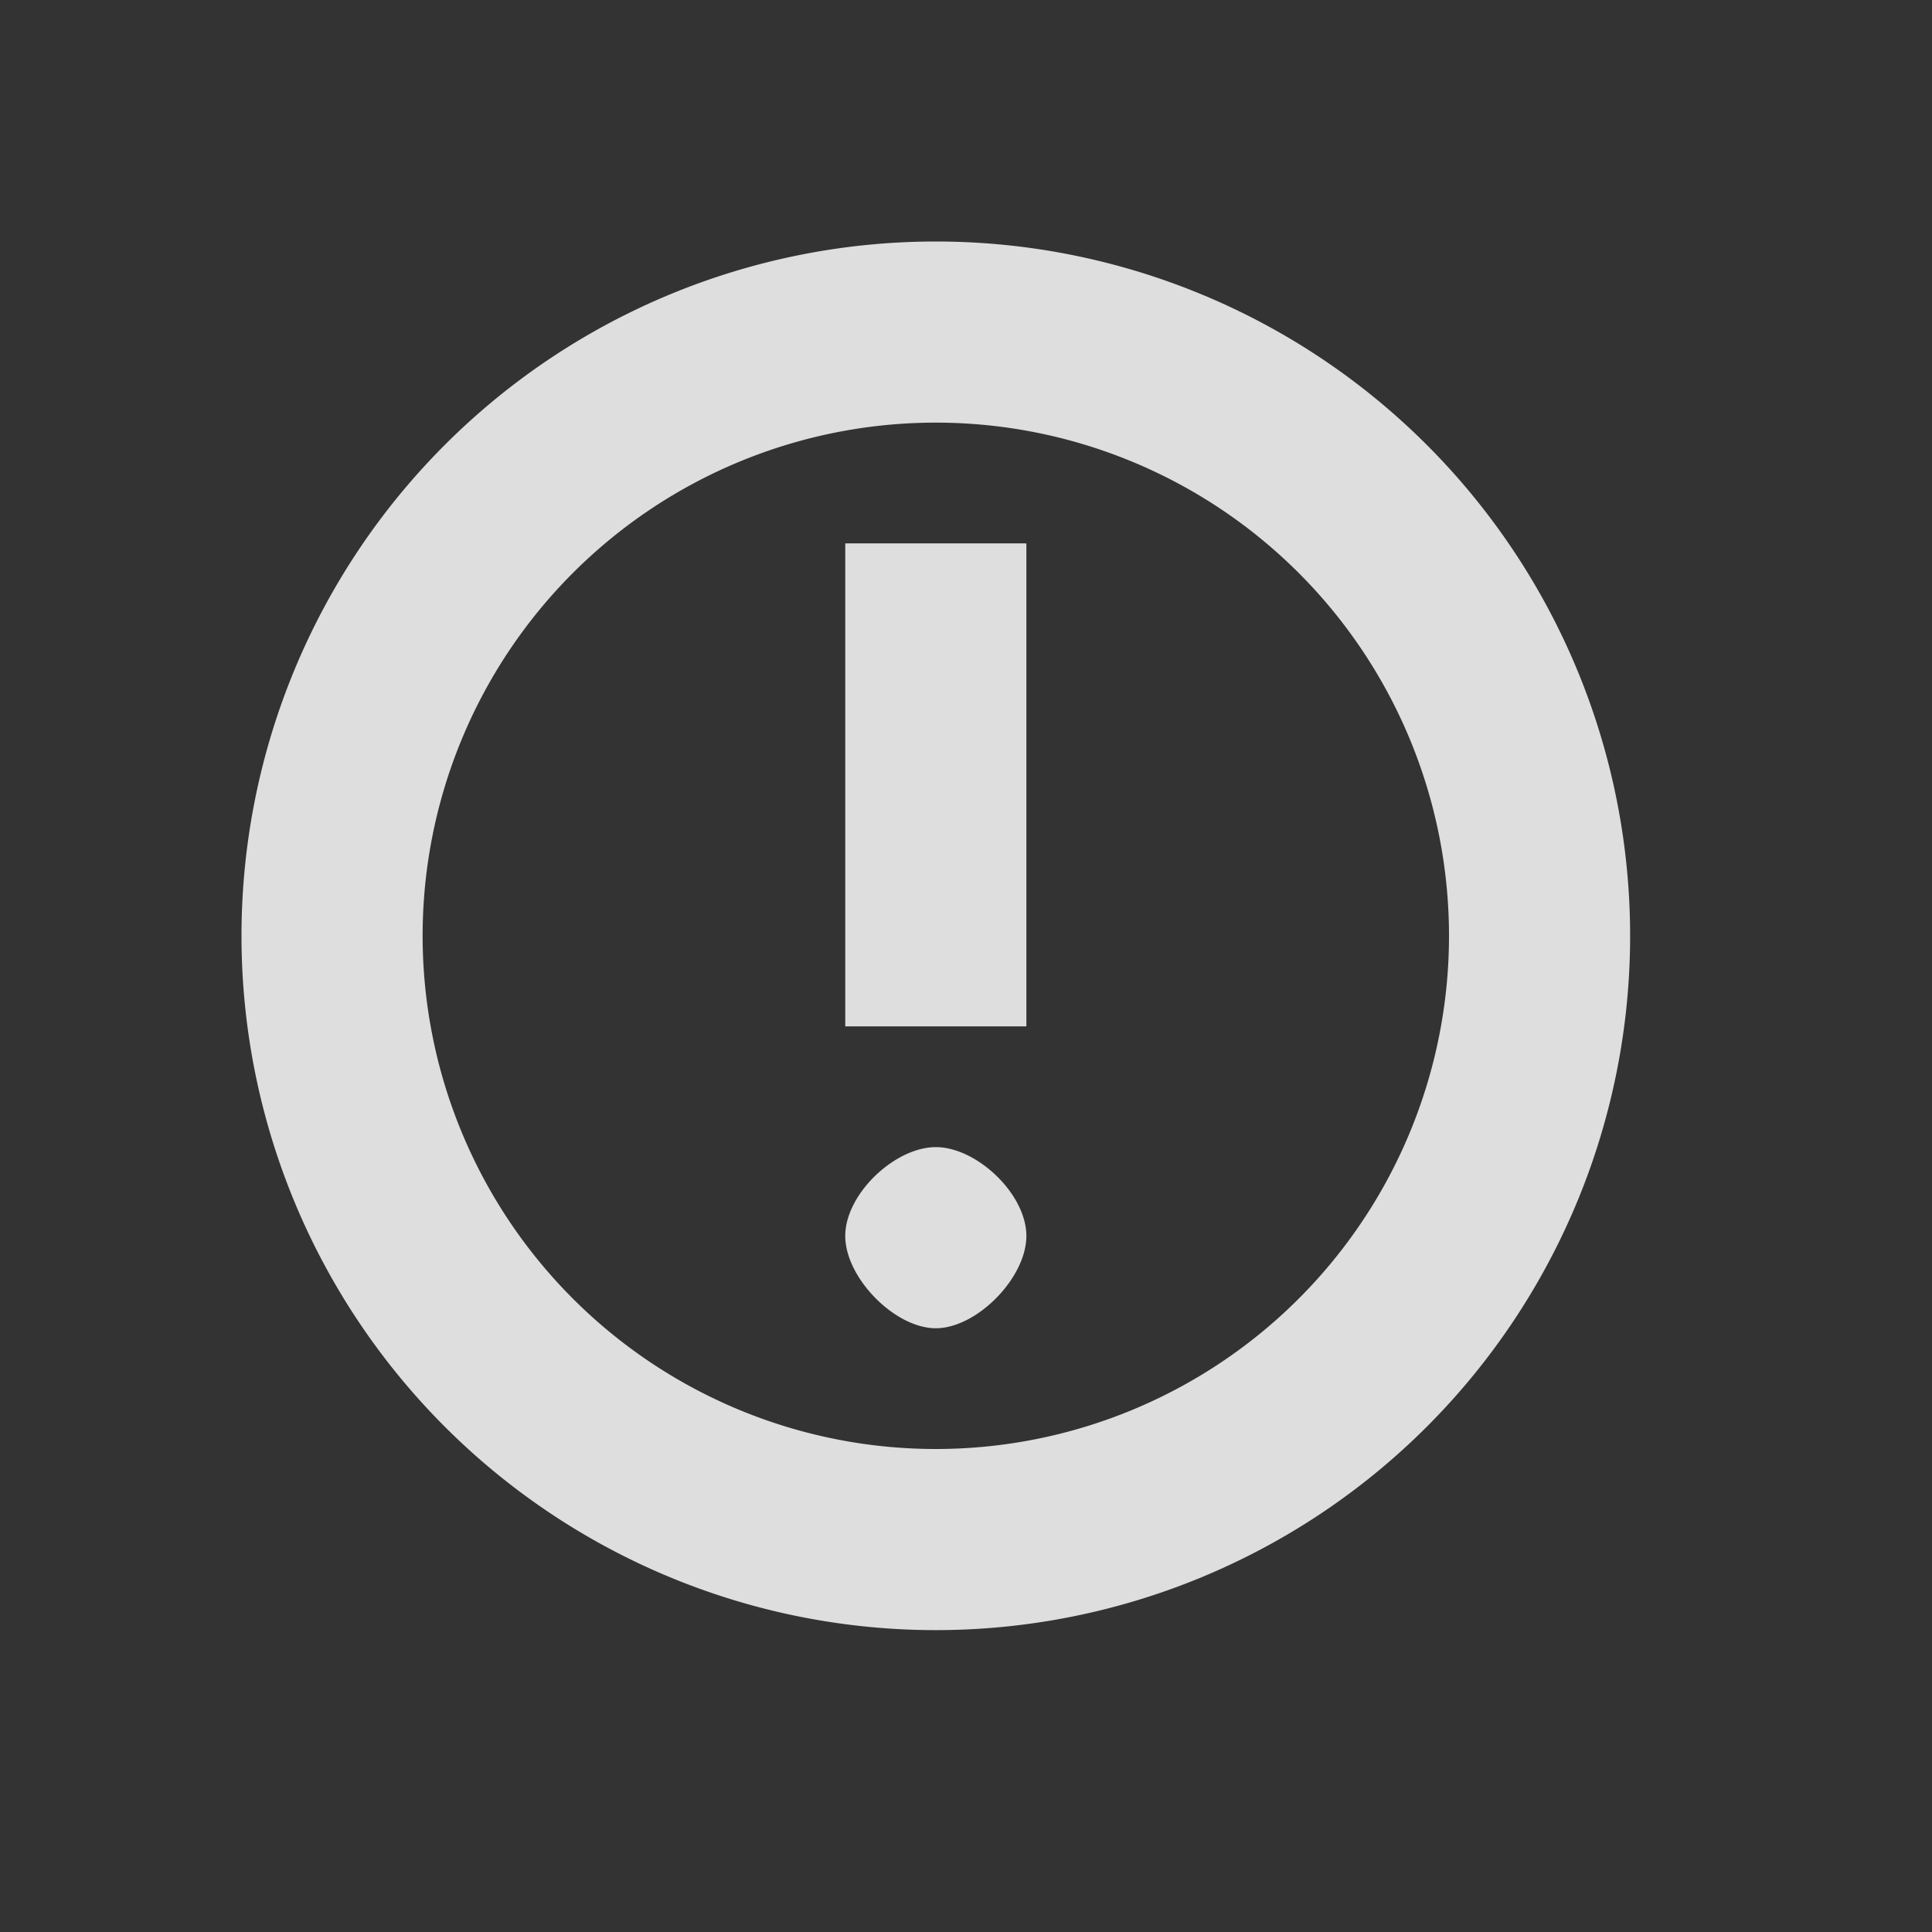 <svg xmlns="http://www.w3.org/2000/svg" width="32" height="32" version="1.1">
 <rect width="100%" height="100%" fill="#333333" stroke="none"/>
 <g id="22-22-notification-active" transform="translate(160,-62)">
  <rect style="opacity:0.001" width="22" height="22" x="0" y="40"/>
  <path style="fill:#00a698" d="m 11,43 c -4.418,0 -8,3.582 -8,8 0,4.418 3.582,8 8,8 4.418,0 8,-3.582 8,-8 0,-4.418 -3.582,-8 -8,-8 z"/>
  <path style="fill:#ffffff" d="m 10,47 v 6 h 2 v -6 z m 1,7 c -0.453,0 -1,0.518 -1,0.98 C 10,55.443 10.547,56 11,56 11.453,56 12,55.443 12,54.98 12,54.518 11.453,54 11,54 Z"/>
 </g>
 <path id="expander-bottom" style="fill:#dedede" d="m 1,40 2,-2 2,2 z"/>
 <path id="expander-top" style="fill:#dedede" d="m 1,34 2,2 2,-2 z"/>
 <path id="expander-right" style="fill:#dedede" d="m 6,35 -2,2 2,2 z"/>
 <path id="expander-left" style="fill:#dedede" d="m 0,35 2,2 -2,2 z"/>
 <g id="22-22-notification-inactive" transform="translate(0,-22)">
  <rect style="opacity:0.001" width="22" height="22" x="0" y="0"/>
  <g>
   <path style="fill:#dedede" d="m 11,3 a 8,8 0 0 0 -8,8 8,8 0 0 0 8,8 8,8 0 0 0 8,-8 8,8 0 0 0 -8,-8 z m 0,2 a 6,6 0 0 1 6,6 6,6 0 0 1 -6,6 6,6 0 0 1 -6,-6 6,6 0 0 1 6,-6 z m -1,1 v 6 h 2 V 6 Z m 1,7 c -0.453,0 -1,0.518 -1,0.98 C 10,14.443 10.547,15 11,15 11.453,15 12,14.443 12,13.98 12,13.518 11.453,13 11,13 Z"/>
  </g>
 </g>
 <g id="22-22-notification-disabled" transform="translate(32,18)">
  <rect style="opacity:0.001" width="22" height="22" x="0" y="-40"/>
  <path style="opacity:0.3;fill:#dedede" d="m 11,-37 a 8,8 0 0 0 -8,8 8,8 0 0 0 8,8 8,8 0 0 0 8,-8 8,8 0 0 0 -8,-8 z m 0,2 a 6,6 0 0 1 6,6 6,6 0 0 1 -6,6 6,6 0 0 1 -6,-6 6,6 0 0 1 6,-6 z m -1,1 v 6 h 2 v -6 z m 1,7 c -0.453,0 -1,0.518 -1,0.98 C 10,-25.557 10.547,-25 11,-25 c 0.453,0 1,-0.557 1,-1.02 C 12,-26.482 11.453,-27 11,-27 Z"/>
 </g>
 <g id="22-22-notification-empty" transform="translate(24,18)">
  <rect style="opacity:0.001" width="22" height="22" x="40" y="-40"/>
  <path style="fill:#dedede" d="m 51,-37 a 8,8 0 0 0 -8,8 8,8 0 0 0 8,8 8,8 0 0 0 8,-8 8,8 0 0 0 -8,-8 z m 0,2 a 6,6 0 0 1 6,6 6,6 0 0 1 -6,6 6,6 0 0 1 -6,-6 6,6 0 0 1 6,-6 z"/>
 </g>
 <g id="22-22-notification-progress-active" transform="translate(88,-22)">
  <rect style="opacity:0.001" width="22" height="22" x="40" y="0"/>
  <path style="fill:#00a698" d="m 51,3 c -4.418,0 -8,3.582 -8,8 0,4.418 3.582,8 8,8 4.418,0 8,-3.582 8,-8 0,-4.418 -3.582,-8 -8,-8 z"/>
 </g>
 <g id="22-22-notification-progress-inactive" transform="translate(56,-62)">
  <rect style="opacity:0.001" width="22" height="22" x="40" y="40"/>
  <path style="opacity:0.3;fill:#dedede" d="m 51,43 c -4.418,0 -8,3.582 -8,8 0,4.418 3.582,8 8,8 4.418,0 8,-3.582 8,-8 0,-4.418 -3.582,-8 -8,-8 z"/>
 </g>
 <g id="notification-inactive">
  <rect style="opacity:0.001" width="32" height="32" x="0" y="0"/>
  <path style="fill:#dedede" d="M 15.5 4 A 11.5 11.5 0 0 0 4 15.5 A 11.5 11.5 0 0 0 15.5 27 A 11.5 11.5 0 0 0 27 15.5 A 11.5 11.5 0 0 0 15.5 4 z M 15.5 7 A 8.5 8.5 0 0 1 24 15.5 A 8.5 8.5 0 0 1 15.5 24 A 8.5 8.5 0 0 1 7 15.5 A 8.5 8.5 0 0 1 15.5 7 z M 14 9 L 14 17 L 17 17 L 17 9 L 14 9 z M 15.5 19 C 14.82 19 14 19.778 14 20.471 C 14 21.164 14.82 22 15.5 22 C 16.18 22 17 21.164 17 20.471 C 17 19.778 16.18 19 15.5 19 z"/>
 </g>
 <g id="notification-disabled" transform="translate(32)">
  <rect style="opacity:0.001" width="32" height="32" x="0" y="0"/>
  <path style="fill:#dedede;opacity:0.3" d="M 15.5,4 A 11.5,11.5 0 0 0 4,15.5 11.5,11.5 0 0 0 15.5,27 11.5,11.5 0 0 0 27,15.5 11.5,11.5 0 0 0 15.5,4 Z m 0,3 A 8.5,8.5 0 0 1 24,15.5 8.5,8.5 0 0 1 15.5,24 8.5,8.5 0 0 1 7,15.5 8.5,8.5 0 0 1 15.5,7 Z M 14,9 v 8 h 3 V 9 Z m 1.5,10 C 14.82,19 14,19.778 14,20.471 14,21.164 14.82,22 15.5,22 16.18,22 17,21.164 17,20.471 17,19.778 16.18,19 15.5,19 Z"/>
 </g>
 <g id="notification-empty" transform="translate(64)">
  <rect style="opacity:0.001" width="32" height="32" x="0" y="0"/>
  <path style="fill:#dedede" d="M 15.5,4 C 9.149,4 4,9.149 4,15.5 4,21.851 9.149,27 15.5,27 21.851,27 27,21.851 27,15.5 27,9.149 21.851,4 15.5,4 Z m 0,3 C 20.194,7 24,10.806 24,15.5 24,20.194 20.194,24 15.5,24 10.806,24 7,20.194 7,15.5 7,10.806 10.806,7 15.5,7 Z"/>
 </g>
 <g id="notification-progress-inactive" transform="translate(96)">
  <rect style="opacity:0.001" width="32" height="32" x="0" y="0"/>
  <path style="fill:#dedede;opacity:0.3" d="M 15.5,4 C 9.149,4 4,9.149 4,15.5 4,21.851 9.149,27 15.5,27 21.851,27 27,21.851 27,15.5 27,9.149 21.851,4 15.5,4 Z"/>
 </g>
 <g id="notification-progress-active" transform="translate(128)">
  <rect style="opacity:0.001" width="32" height="32" x="0" y="0"/>
  <path style="fill:#00a698" d="M 15.5,4 C 9.149,4 4,9.149 4,15.5 4,21.851 9.149,27 15.5,27 21.851,27 27,21.851 27,15.5 27,9.149 21.851,4 15.5,4 Z"/>
 </g>
 <g id="notification-active" transform="translate(160)">
  <rect style="opacity:0.001" width="32" height="32" x="0" y="0"/>
  <path style="fill:#00a698" d="M 15.5,4 A 11.5,11.5 0 0 0 4,15.5 11.5,11.5 0 0 0 15.5,27 11.5,11.5 0 0 0 27,15.5 11.5,11.5 0 0 0 15.5,4 Z"/>
  <path style="fill:#ffffff" transform="translate(-160)" d="M 174 9 L 174 17 L 177 17 L 177 9 L 174 9 z M 175.5 19 C 174.82 19 174 19.778 174 20.471 C 174 21.164 174.82 22 175.5 22 C 176.18 22 177 21.164 177 20.471 C 177 19.778 176.18 19 175.5 19 z"/>
 </g>
</svg>
